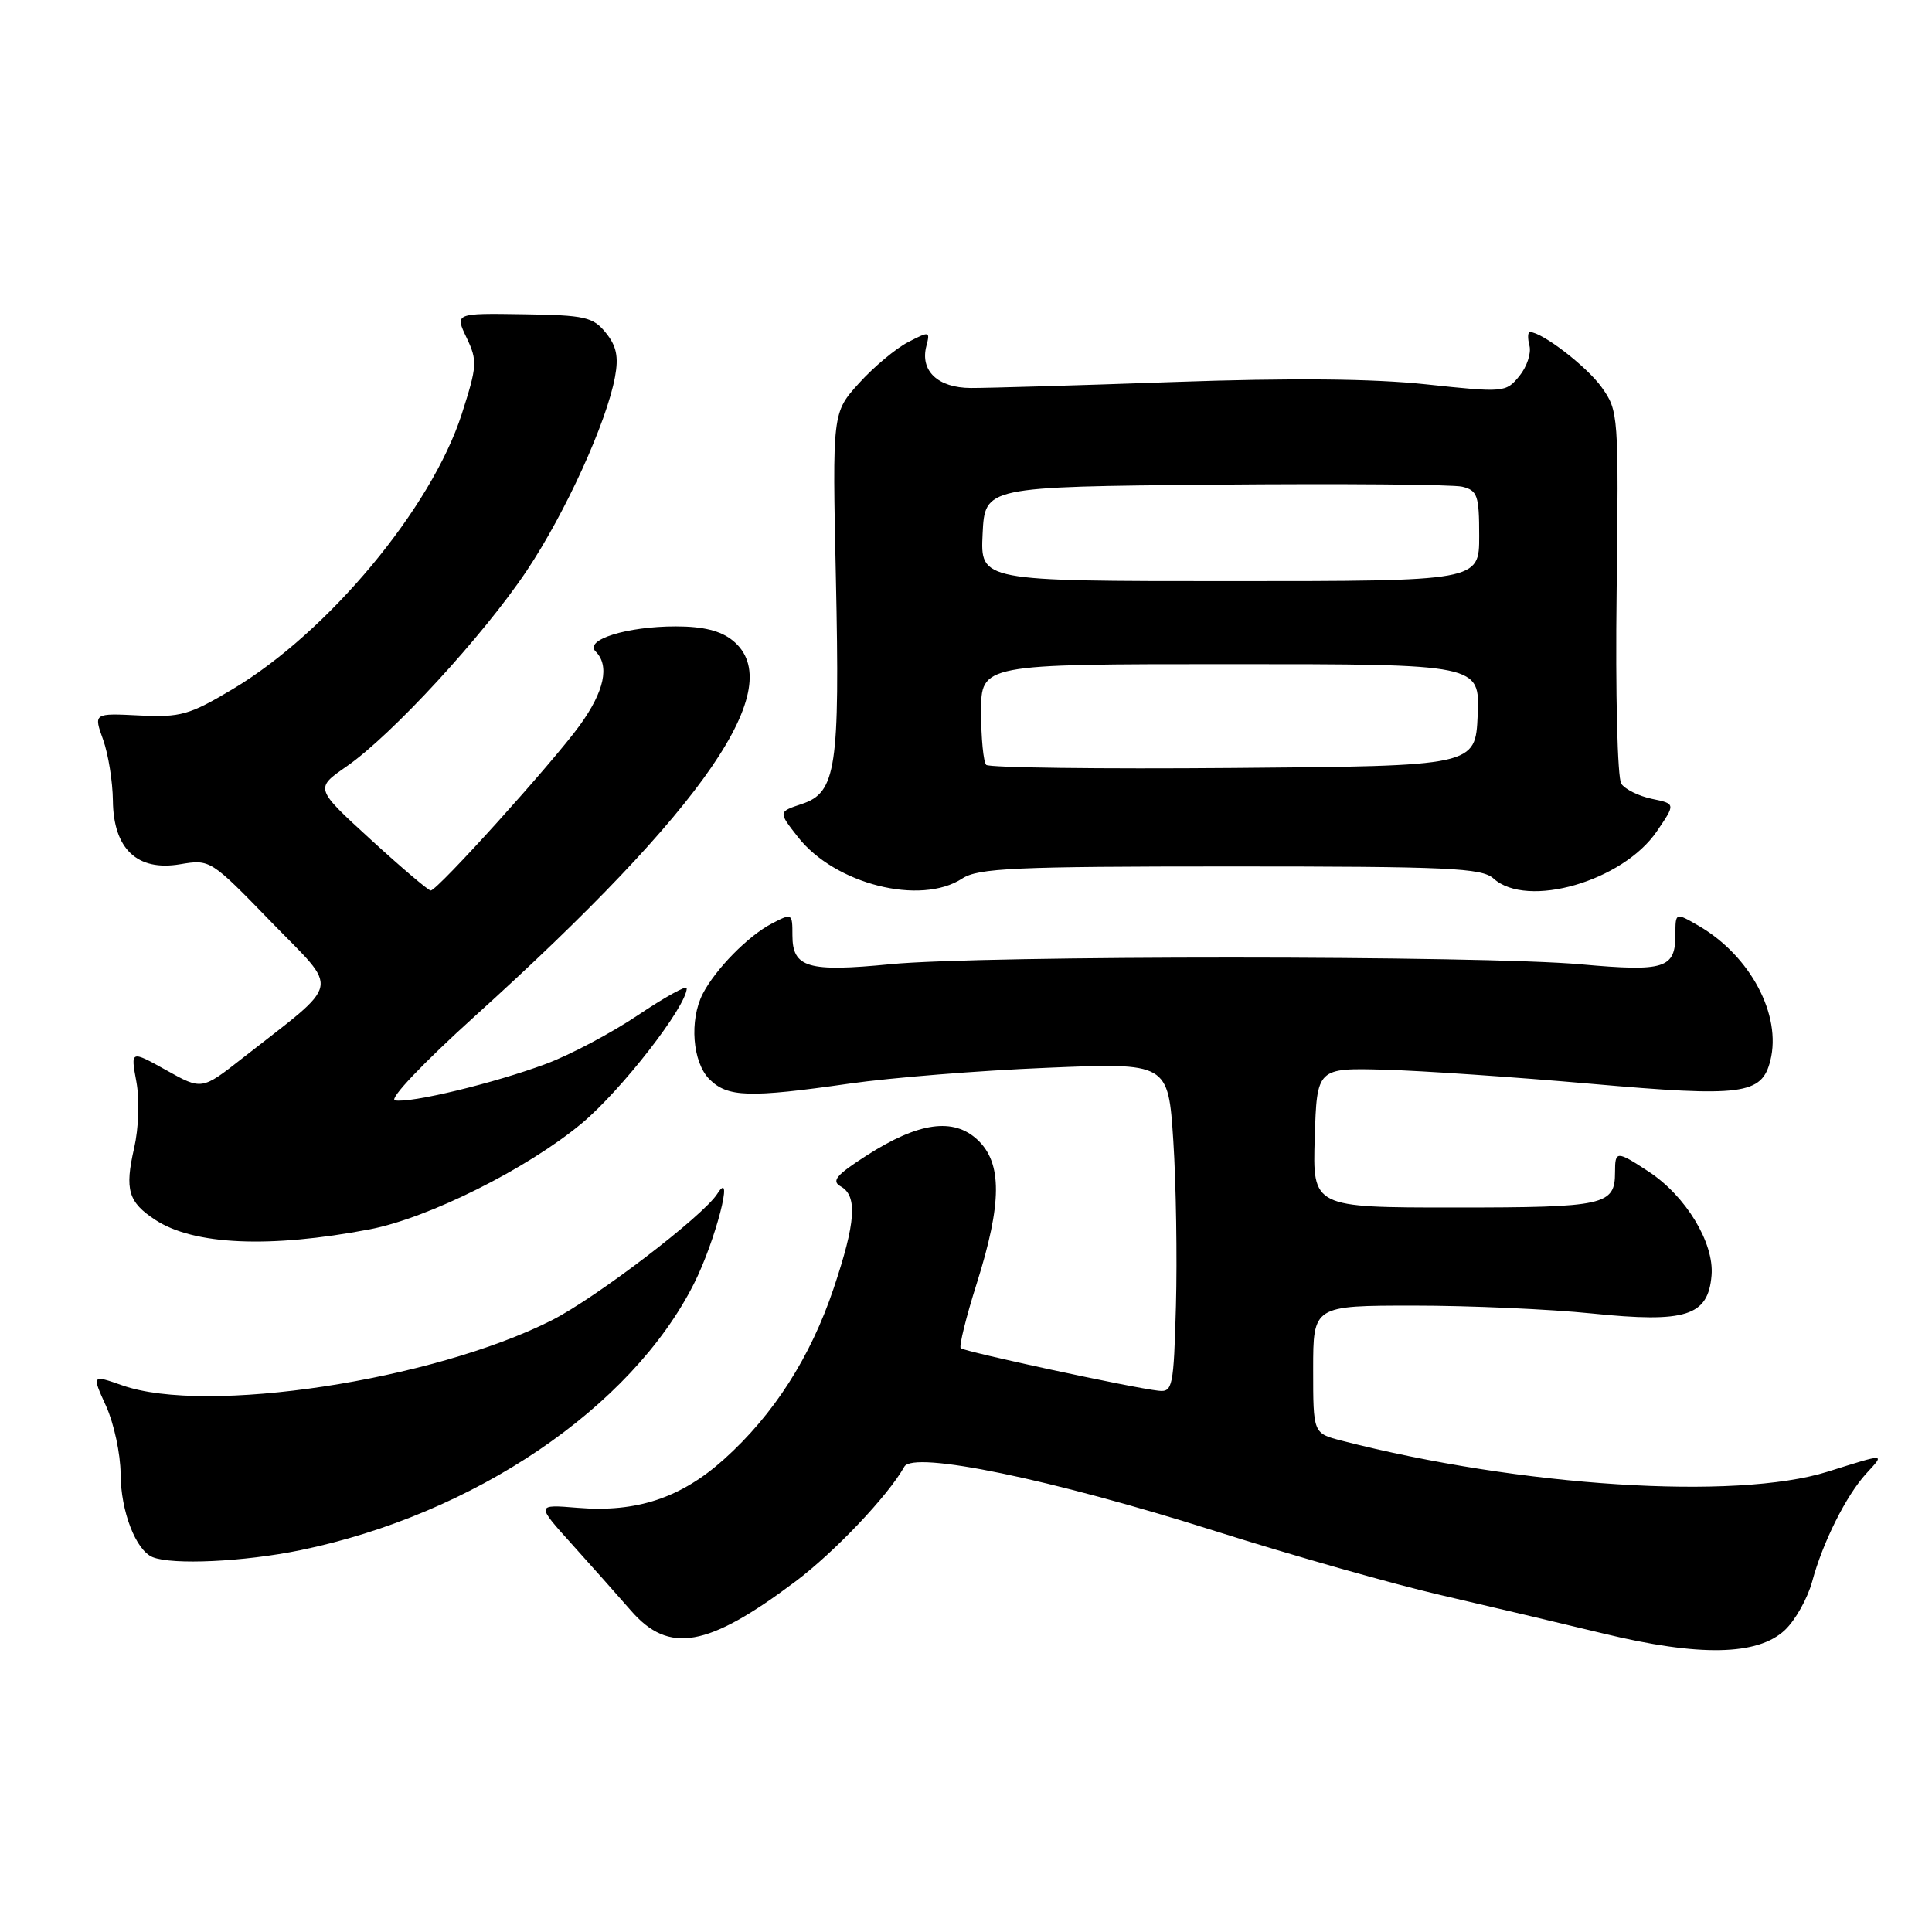 <?xml version="1.0" encoding="UTF-8" standalone="no"?>
<!DOCTYPE svg PUBLIC "-//W3C//DTD SVG 1.1//EN" "http://www.w3.org/Graphics/SVG/1.1/DTD/svg11.dtd" >
<svg xmlns="http://www.w3.org/2000/svg" xmlns:xlink="http://www.w3.org/1999/xlink" version="1.1" viewBox="0 0 256 256">
 <g >
 <path fill="currentColor"
d=" M 236.50 216.00 C 237.89 214.70 239.51 211.80 240.12 209.57 C 241.51 204.39 244.64 198.14 247.29 195.25 C 249.77 192.54 250.01 192.55 242.16 195.01 C 230.00 198.82 201.49 197.00 177.75 190.89 C 174.00 189.92 174.00 189.92 174.00 181.46 C 174.00 173.00 174.00 173.00 187.39 173.00 C 194.76 173.00 205.35 173.47 210.92 174.04 C 223.42 175.32 226.34 174.39 226.79 168.99 C 227.15 164.69 223.38 158.47 218.45 155.24 C 214.21 152.46 214.00 152.46 214.00 155.30 C 214.00 159.71 212.70 160.00 192.76 160.00 C 173.92 160.00 173.92 160.00 174.21 150.75 C 174.50 141.50 174.50 141.50 183.50 141.74 C 188.45 141.88 200.76 142.72 210.85 143.61 C 230.89 145.38 233.45 145.05 234.58 140.53 C 236.10 134.49 231.93 126.66 225.11 122.69 C 222.00 120.89 222.00 120.89 222.00 123.82 C 222.00 128.33 220.61 128.78 209.50 127.78 C 196.28 126.59 130.08 126.58 118.00 127.76 C 107.05 128.83 105.00 128.23 105.00 123.94 C 105.00 121.00 104.96 120.97 102.25 122.39 C 99.13 124.01 94.79 128.44 93.12 131.68 C 91.32 135.19 91.76 140.76 94.00 143.00 C 96.40 145.40 99.25 145.49 112.57 143.58 C 118.03 142.80 129.77 141.85 138.65 141.49 C 154.79 140.81 154.79 140.81 155.47 151.16 C 155.84 156.85 155.99 166.68 155.82 173.00 C 155.52 183.81 155.38 184.49 153.50 184.28 C 150.02 183.90 127.77 179.10 127.30 178.64 C 127.06 178.39 128.01 174.52 129.43 170.04 C 132.78 159.43 132.81 154.11 129.54 151.04 C 126.34 148.04 121.72 148.69 114.83 153.11 C 110.78 155.71 110.13 156.49 111.41 157.21 C 113.64 158.46 113.40 161.97 110.46 170.72 C 107.40 179.83 102.52 187.45 95.96 193.34 C 90.25 198.48 84.35 200.44 76.53 199.79 C 71.03 199.34 71.03 199.34 75.76 204.59 C 78.37 207.48 81.90 211.46 83.61 213.42 C 88.63 219.20 93.77 218.29 105.38 209.57 C 110.59 205.66 117.68 198.18 119.83 194.34 C 121.02 192.21 139.35 196.00 161.01 202.87 C 171.19 206.09 184.69 209.93 191.01 211.38 C 197.33 212.84 207.00 215.13 212.50 216.46 C 225.15 219.53 232.90 219.38 236.50 216.00 Z  M 39.79 205.41 C 62.80 200.67 83.64 186.56 91.95 170.10 C 94.78 164.50 97.37 154.53 95.05 158.18 C 93.17 161.13 78.96 171.99 73.10 174.95 C 57.27 182.94 27.29 187.48 16.21 183.57 C 12.16 182.15 12.16 182.15 14.06 186.32 C 15.10 188.62 15.97 192.66 15.98 195.30 C 16.00 200.25 18.00 205.43 20.23 206.33 C 22.86 207.39 32.36 206.94 39.79 205.41 Z  M 49.00 162.89 C 56.78 161.40 69.85 154.87 77.06 148.87 C 82.31 144.51 91.00 133.32 91.00 130.93 C 91.00 130.52 88.10 132.12 84.57 134.49 C 81.03 136.87 75.54 139.78 72.37 140.96 C 65.53 143.52 54.34 146.22 52.33 145.80 C 51.52 145.63 56.06 140.85 62.95 134.62 C 93.50 107.00 104.55 90.91 97.09 84.87 C 95.49 83.57 93.17 83.00 89.54 83.00 C 83.06 83.00 77.38 84.78 78.92 86.32 C 80.81 88.21 80.09 91.58 76.83 96.10 C 73.28 101.01 57.96 118.00 57.07 118.00 C 56.76 118.00 53.17 114.95 49.11 111.23 C 41.72 104.47 41.72 104.47 45.93 101.55 C 51.91 97.41 64.03 84.24 69.79 75.63 C 74.92 67.95 80.37 56.00 81.49 49.95 C 81.99 47.27 81.69 45.84 80.27 44.09 C 78.58 42.00 77.52 41.76 69.33 41.64 C 60.27 41.50 60.27 41.50 61.83 44.76 C 63.28 47.81 63.23 48.50 61.18 54.88 C 57.17 67.33 43.48 83.76 30.84 91.31 C 25.09 94.74 23.93 95.07 18.45 94.80 C 12.40 94.50 12.40 94.50 13.66 98.00 C 14.35 99.92 14.93 103.56 14.96 106.08 C 15.02 112.48 18.18 115.48 23.86 114.52 C 27.85 113.85 27.91 113.89 35.94 122.17 C 45.05 131.56 45.43 129.78 32.12 140.22 C 26.74 144.44 26.74 144.44 22.02 141.80 C 17.30 139.17 17.30 139.17 18.07 143.33 C 18.51 145.73 18.38 149.47 17.77 152.14 C 16.51 157.65 16.99 159.29 20.58 161.64 C 25.68 164.98 35.74 165.42 49.00 162.89 Z  M 127.50 116.41 C 129.61 115.03 134.43 114.81 163.04 114.81 C 191.92 114.81 196.36 115.01 197.90 116.41 C 202.35 120.44 215.04 116.77 219.55 110.14 C 222.03 106.50 222.03 106.50 218.88 105.85 C 217.16 105.49 215.33 104.59 214.83 103.85 C 214.32 103.10 214.04 91.89 214.21 78.50 C 214.49 54.93 214.46 54.44 212.23 51.32 C 210.27 48.57 204.33 44.00 202.73 44.00 C 202.43 44.00 202.40 44.81 202.66 45.81 C 202.92 46.80 202.32 48.61 201.32 49.83 C 199.54 52.01 199.29 52.03 189.00 50.93 C 181.90 50.17 171.05 50.07 155.50 50.62 C 142.85 51.07 130.76 51.42 128.63 51.41 C 124.27 51.39 121.89 49.14 122.75 45.85 C 123.26 43.88 123.17 43.86 120.32 45.34 C 118.69 46.18 115.76 48.63 113.82 50.78 C 110.29 54.68 110.29 54.68 110.76 76.59 C 111.30 101.75 110.80 105.03 106.25 106.53 C 103.11 107.57 103.11 107.57 105.73 110.91 C 110.62 117.16 121.97 120.03 127.50 116.41 Z  M 130.68 101.35 C 130.31 100.97 130.00 97.82 130.00 94.33 C 130.00 88.00 130.00 88.00 163.05 88.00 C 196.09 88.00 196.09 88.00 195.80 94.75 C 195.50 101.50 195.50 101.50 163.43 101.76 C 145.79 101.91 131.05 101.72 130.68 101.35 Z  M 130.20 70.75 C 130.50 64.50 130.50 64.50 161.00 64.22 C 177.78 64.07 192.51 64.19 193.75 64.49 C 195.77 64.98 196.00 65.65 196.00 71.02 C 196.00 77.00 196.00 77.00 162.95 77.00 C 129.90 77.00 129.90 77.00 130.20 70.75 Z "/>
</g>
</svg>